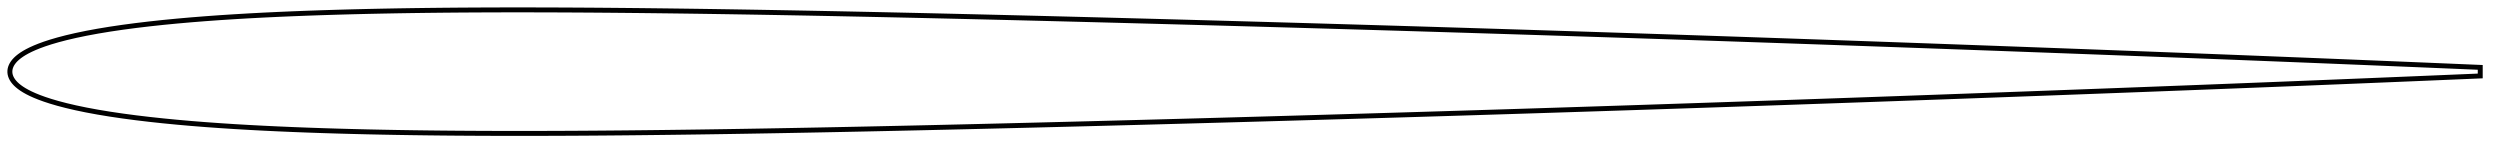 <?xml version="1.0" encoding="utf-8" ?>
<svg baseProfile="full" height="62.005" version="1.1" width="1011.99" xmlns="http://www.w3.org/2000/svg" xmlns:ev="http://www.w3.org/2001/xml-events" xmlns:xlink="http://www.w3.org/1999/xlink"><defs /><polygon fill="none" points="1003.99,27.275 1000.993,27.148 996.813,26.971 991.843,26.761 986.37,26.531 980.627,26.291 974.682,26.043 968.605,25.791 962.469,25.538 956.314,25.286 950.152,25.034 943.983,24.783 937.811,24.534 931.635,24.286 925.458,24.039 919.281,23.794 913.105,23.549 906.929,23.306 900.752,23.065 894.575,22.824 888.397,22.585 882.219,22.347 876.041,22.11 869.863,21.874 863.684,21.64 857.504,21.406 851.325,21.173 845.145,20.941 838.965,20.71 832.784,20.48 826.602,20.251 820.422,20.023 814.242,19.795 808.061,19.568 801.88,19.343 795.698,19.118 789.516,18.893 783.335,18.669 777.154,18.447 770.974,18.225 764.793,18.004 758.613,17.784 752.433,17.565 746.252,17.347 740.072,17.129 733.891,16.913 727.711,16.698 721.531,16.484 715.352,16.27 709.172,16.058 702.992,15.847 696.811,15.637 690.631,15.428 684.452,15.22 678.273,15.013 672.094,14.807 665.914,14.603 659.733,14.399 653.552,14.196 647.372,13.995 641.193,13.794 635.015,13.595 628.837,13.397 622.657,13.2 616.476,13.004 610.295,12.809 604.116,12.616 597.938,12.424 591.758,12.233 585.577,12.042 579.396,11.853 573.217,11.665 567.039,11.478 560.862,11.293 554.682,11.109 548.501,10.927 542.32,10.745 536.139,10.564 529.96,10.384 523.782,10.206 517.604,10.029 511.424,9.853 505.244,9.679 499.064,9.506 492.884,9.334 486.705,9.163 480.527,8.993 474.348,8.825 468.168,8.658 461.988,8.493 455.807,8.328 449.629,8.165 443.453,8.003 437.277,7.843 431.099,7.685 424.921,7.528 418.744,7.373 412.568,7.219 406.392,7.068 400.217,6.918 394.043,6.77 387.869,6.624 381.696,6.48 375.524,6.338 369.354,6.199 363.184,6.062 357.014,5.928 350.845,5.797 344.676,5.668 338.51,5.542 332.347,5.42 326.185,5.301 320.024,5.186 313.863,5.075 307.702,4.967 301.544,4.864 295.388,4.764 289.235,4.67 283.084,4.58 276.934,4.496 270.786,4.416 264.642,4.343 258.5,4.276 252.359,4.215 246.22,4.161 240.086,4.113 233.957,4.073 227.833,4.042 221.71,4.019 215.591,4.005 209.477,4.0 203.37,4.006 197.269,4.022 191.171,4.051 185.079,4.091 178.993,4.144 172.914,4.211 166.842,4.292 160.777,4.388 154.72,4.501 148.672,4.63 142.633,4.777 136.603,4.944 130.587,5.13 124.585,5.338 118.602,5.569 112.638,5.825 106.696,6.108 100.779,6.422 94.889,6.767 89.033,7.146 83.217,7.564 77.444,8.023 71.719,8.526 66.054,9.077 60.466,9.678 54.981,10.332 49.632,11.041 44.462,11.806 39.526,12.621 34.892,13.481 30.63,14.368 26.797,15.264 23.429,16.146 20.514,16.999 18.014,17.818 15.871,18.6 14.032,19.347 12.443,20.064 11.063,20.758 9.858,21.434 8.804,22.098 7.879,22.755 7.069,23.408 6.365,24.061 5.758,24.717 5.244,25.376 4.819,26.042 4.484,26.709 4.238,27.373 4.078,28.029 4.0,28.677 4,29.323 4.078,29.972 4.238,30.627 4.484,31.292 4.819,31.959 5.243,32.625 5.757,33.284 6.364,33.939 7.069,34.593 7.879,35.246 8.804,35.903 9.858,36.567 11.062,37.243 12.442,37.937 14.031,38.654 15.872,39.401 18.015,40.183 20.516,41.002 23.43,41.856 26.798,42.738 30.63,43.634 34.892,44.521 39.526,45.38 44.462,46.196 49.632,46.96 54.983,47.669 60.468,48.324 66.054,48.925 71.717,49.476 77.441,49.979 83.218,50.438 89.036,50.856 94.891,51.236 100.779,51.581 106.697,51.894 112.64,52.178 118.604,52.435 124.586,52.666 130.586,52.874 136.602,53.06 142.632,53.226 148.673,53.374 154.723,53.503 160.779,53.616 166.842,53.713 172.913,53.794 178.992,53.861 185.078,53.914 191.17,53.954 197.268,53.982 203.371,53.999 209.479,54.005 215.593,54.001 221.711,53.987 227.833,53.964 233.958,53.932 240.088,53.893 246.222,53.846 252.359,53.792 258.499,53.731 264.641,53.663 270.786,53.59 276.933,53.511 283.083,53.426 289.236,53.337 295.39,53.243 301.546,53.144 307.703,53.04 313.862,52.933 320.023,52.821 326.185,52.706 332.348,52.588 338.513,52.466 344.678,52.34 350.845,52.212 357.014,52.08 363.183,51.946 369.354,51.81 375.526,51.671 381.698,51.529 387.871,51.386 394.043,51.24 400.217,51.092 406.392,50.942 412.568,50.79 418.744,50.637 424.921,50.481 431.098,50.324 437.276,50.166 443.455,50.006 449.634,49.845 455.813,49.683 461.99,49.519 468.168,49.353 474.347,49.186 480.526,49.018 486.705,48.849 492.884,48.678 499.064,48.506 505.244,48.332 511.424,48.158 517.603,47.983 523.782,47.806 529.961,47.627 536.141,47.448 542.322,47.268 548.502,47.086 554.682,46.903 560.86,46.719 567.039,46.534 573.219,46.347 579.399,46.16 585.579,45.971 591.758,45.781 597.938,45.59 604.118,45.398 610.298,45.205 616.476,45.01 622.654,44.814 628.834,44.617 635.015,44.419 641.196,44.22 647.376,44.02 653.555,43.819 659.734,43.616 665.914,43.413 672.094,43.208 678.273,43.002 684.452,42.796 690.631,42.588 696.811,42.378 702.994,42.168 709.175,41.958 715.354,41.746 721.531,41.533 727.711,41.319 733.893,41.103 740.075,40.888 746.254,40.671 752.433,40.453 758.612,40.234 764.793,40.014 770.974,39.793 777.156,39.571 783.337,39.349 789.518,39.125 795.698,38.901 801.877,38.676 808.058,38.45 814.24,38.223 820.423,37.995 826.605,37.767 832.785,37.538 838.965,37.308 845.146,37.077 851.327,36.846 857.506,36.613 863.684,36.38 869.863,36.145 876.043,35.909 882.222,35.673 888.399,35.435 894.576,35.196 900.752,34.956 906.928,34.714 913.106,34.471 919.283,34.227 925.46,33.982 931.636,33.735 937.811,33.487 943.983,33.238 950.152,32.987 956.314,32.736 962.468,32.483 968.605,32.23 974.684,31.979 980.63,31.731 986.372,31.491 991.844,31.261 996.813,31.052 1000.993,30.875 1003.99,30.747" stroke="black" stroke-width="2.0" /></svg>